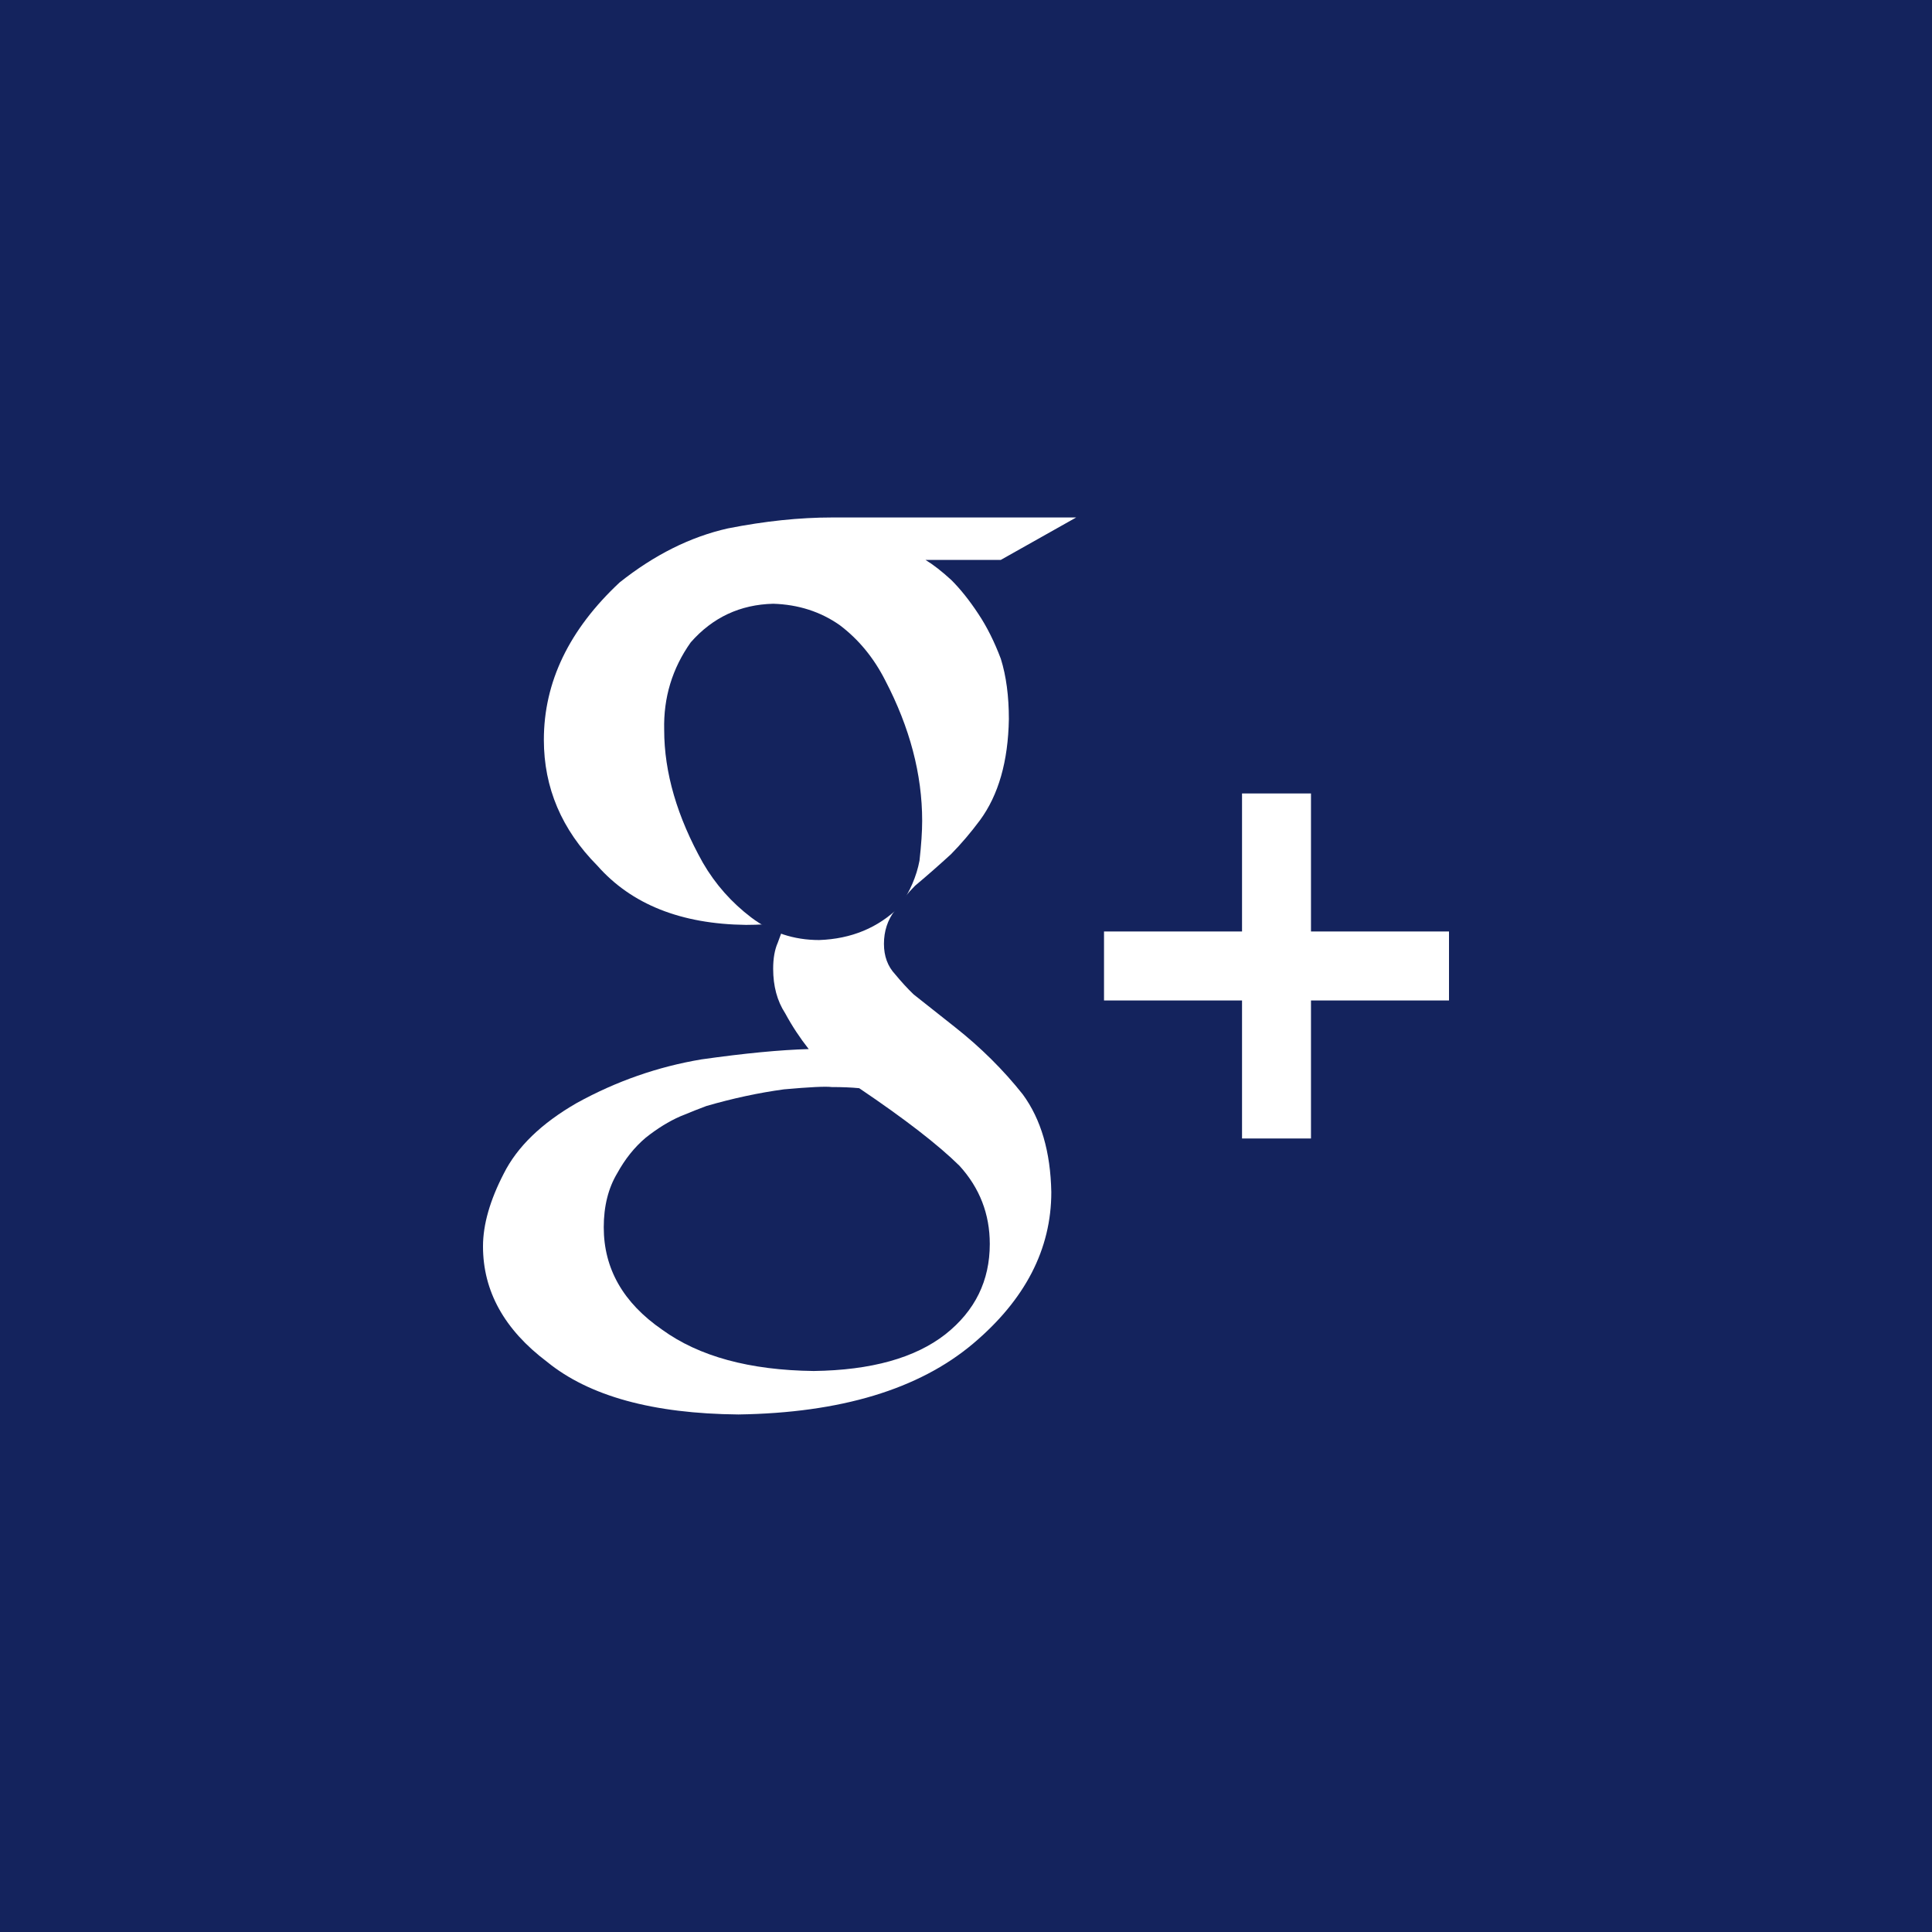 <?xml version="1.0" encoding="UTF-8"?>
<svg width="32px" height="32px" viewBox="0 0 32 32" version="1.1" xmlns="http://www.w3.org/2000/svg" xmlns:xlink="http://www.w3.org/1999/xlink">
    <rect x="0" y="0" width="32" height="32" fill="#808080" stroke="none"/>
    <!-- Generator: Sketch 48.2 (47327) - http://www.bohemiancoding.com/sketch -->
    <title>g+</title>
    <desc>Created with Sketch.</desc>
    <defs></defs>
    <g id="Page-1" stroke="none" stroke-width="1" fill="none" fill-rule="evenodd">
        <g id="g+">
            <rect id="Rectangle-30" fill="#FFFFFF" x="1" y="1" width="27.98" height="27.98"></rect>
            <path d="M13.907,10.353 C13.588,10.13 13.222,10.013 12.808,10 C12.26,10.013 11.804,10.226 11.441,10.639 C11.134,11.072 10.988,11.555 11.001,12.089 C11.001,12.795 11.215,13.529 11.643,14.292 C11.85,14.648 12.118,14.95 12.445,15.198 C12.773,15.446 13.148,15.57 13.569,15.57 C14.101,15.551 14.545,15.367 14.9,15.017 C15.071,14.769 15.181,14.515 15.23,14.254 C15.259,13.993 15.274,13.774 15.274,13.596 C15.274,12.826 15.07,12.051 14.662,11.269 C14.471,10.893 14.219,10.588 13.907,10.353" id="Fill-94" fill="#14235D"></path>
            <path d="M13.777,18.005 C13.674,17.992 13.41,18.005 12.985,18.043 C12.566,18.1 12.138,18.192 11.7,18.319 C11.597,18.357 11.452,18.414 11.266,18.491 C11.079,18.573 10.889,18.69 10.696,18.843 C10.509,19.001 10.352,19.198 10.223,19.433 C10.075,19.68 10,19.979 10,20.328 C10,21.013 10.322,21.578 10.966,22.023 C11.578,22.467 12.415,22.695 13.478,22.708 C14.431,22.695 15.158,22.492 15.66,22.099 C16.15,21.711 16.394,21.213 16.394,20.604 C16.394,20.109 16.227,19.677 15.892,19.309 C15.538,18.96 14.984,18.532 14.231,18.024 C14.102,18.011 13.951,18.005 13.777,18.005" id="Fill-95" fill="#14235D"></path>
            <path d="M24,16.571 L21.714,16.571 L21.714,18.857 L20.572,18.857 L20.572,16.571 L18.286,16.571 L18.286,15.428 L20.572,15.428 L20.572,13.142 L21.714,13.142 L21.714,15.428 L24,15.428 L24,16.571 Z M15.758,9.608 C15.91,9.76 16.059,9.947 16.205,10.169 C16.345,10.379 16.469,10.626 16.577,10.912 C16.666,11.197 16.71,11.53 16.71,11.911 C16.698,12.609 16.539,13.167 16.231,13.586 C16.08,13.789 15.921,13.976 15.752,14.148 C15.565,14.319 15.367,14.494 15.156,14.671 C15.035,14.792 14.924,14.928 14.821,15.081 C14.701,15.239 14.641,15.423 14.641,15.633 C14.641,15.836 14.702,16.004 14.826,16.137 C14.931,16.264 15.033,16.375 15.132,16.47 L15.818,17.013 C16.244,17.349 16.618,17.72 16.94,18.126 C17.243,18.539 17.4,19.078 17.413,19.745 C17.413,20.69 16.98,21.528 16.115,22.257 C15.217,23.012 13.922,23.403 12.23,23.428 C10.814,23.415 9.756,23.124 9.058,22.554 C8.353,22.022 8,21.385 8,20.644 C8,20.283 8.115,19.881 8.344,19.438 C8.567,18.994 8.969,18.605 9.553,18.269 C10.208,17.908 10.896,17.668 11.617,17.547 C12.33,17.446 12.923,17.389 13.395,17.376 C13.249,17.191 13.119,16.994 13.005,16.783 C12.872,16.579 12.806,16.333 12.806,16.046 C12.806,15.874 12.831,15.73 12.882,15.615 C12.926,15.494 12.967,15.383 13.005,15.281 C12.776,15.306 12.559,15.319 12.356,15.319 C11.279,15.306 10.459,14.979 9.894,14.338 C9.303,13.742 9.008,13.047 9.008,12.254 C9.008,11.296 9.427,10.427 10.264,9.646 C10.838,9.19 11.436,8.891 12.056,8.752 C12.669,8.631 13.244,8.571 13.781,8.571 L17.825,8.571 L16.576,9.274 L15.329,9.274 C15.456,9.351 15.599,9.462 15.758,9.608 L15.758,9.608 Z M0,32 L32,32 L32,0 L0,0 L0,32 Z" id="Fill-96" fill="#14235D"></path>
        </g>
    </g>
</svg>